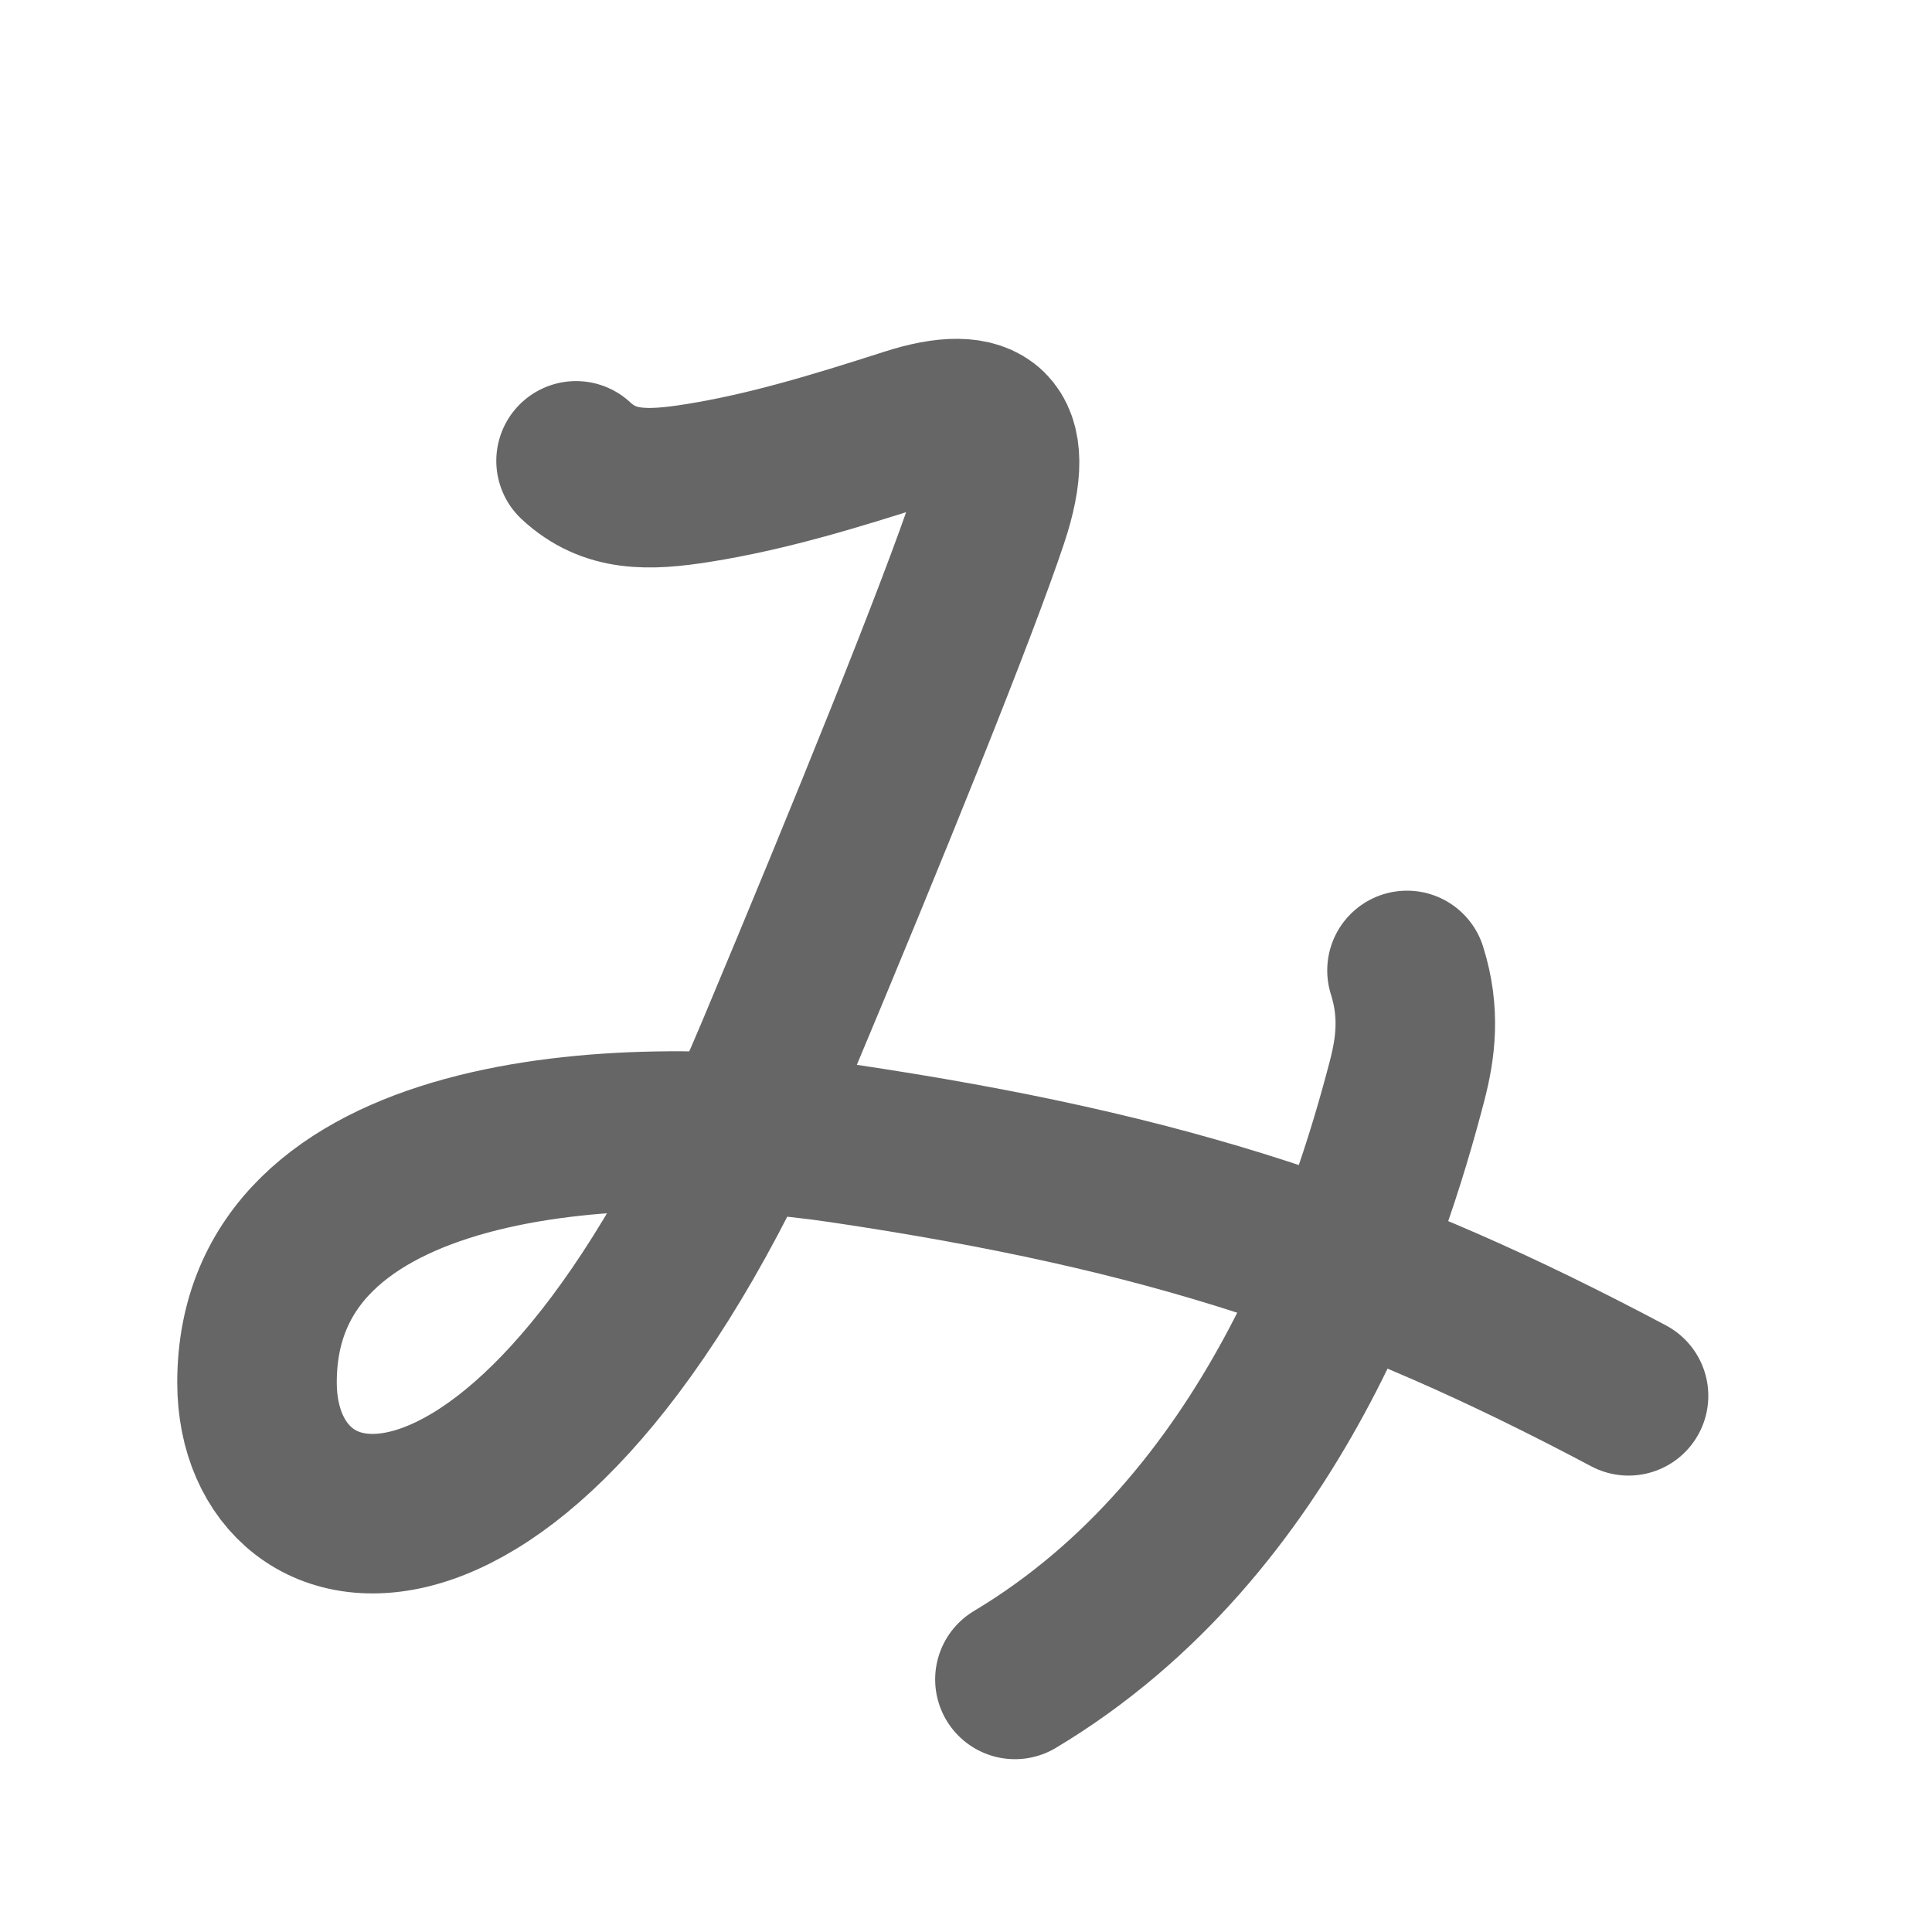 <svg xmlns="http://www.w3.org/2000/svg" width="109" height="109" viewBox="0 0 109 109" id="307f"><g fill="none" stroke="#666" stroke-width="9" stroke-linecap="round" stroke-linejoin="round"><g><path d="M32.5,26c1.88,1.75,4.06,1.7,6.88,1.25c3.88-0.62,7.62-1.75,11.88-3.12c4.26-1.37,6.25-0.12,4.5,5.12c-1.75,5.24-6.66,17.39-12,30.12c-13.63,32.51-29.26,29.26-29.26,18.63c0-14.25,20.48-15.36,33-13.5c18.5,2.75,30,6.62,44.38,14.25" /><path d="M79.38,54.75c0.75,2.38,0.49,4.37,0,6.25c-2.12,8.12-7.5,25-22.12,33.75" /></g></g><g fill="none" stroke="#000" stroke-width="5" stroke-linecap="round" stroke-linejoin="round"><path d="M32.5,26c1.88,1.75,4.06,1.7,6.88,1.25c3.88-0.62,7.62-1.75,11.88-3.12c4.26-1.37,6.25-0.12,4.5,5.12c-1.75,5.24-6.66,17.39-12,30.12c-13.63,32.51-29.26,29.26-29.26,18.63c0-14.25,20.48-15.36,33-13.5c18.5,2.75,30,6.62,44.38,14.25" stroke-dasharray="196.273" stroke-dashoffset="196.273"><animate attributeName="stroke-dashoffset" values="196.273;196.273;0" dur="1.476s" fill="freeze" begin="0s;307f.click" /></path><path d="M79.38,54.75c0.75,2.38,0.49,4.37,0,6.25c-2.12,8.12-7.5,25-22.12,33.75" stroke-dasharray="47.741" stroke-dashoffset="47.741"><animate attributeName="stroke-dashoffset" values="47.741" fill="freeze" begin="307f.click" /><animate attributeName="stroke-dashoffset" values="47.741;47.741;0" keyTimes="0;0.756;1" dur="1.953s" fill="freeze" begin="0s;307f.click" /></path></g></svg>